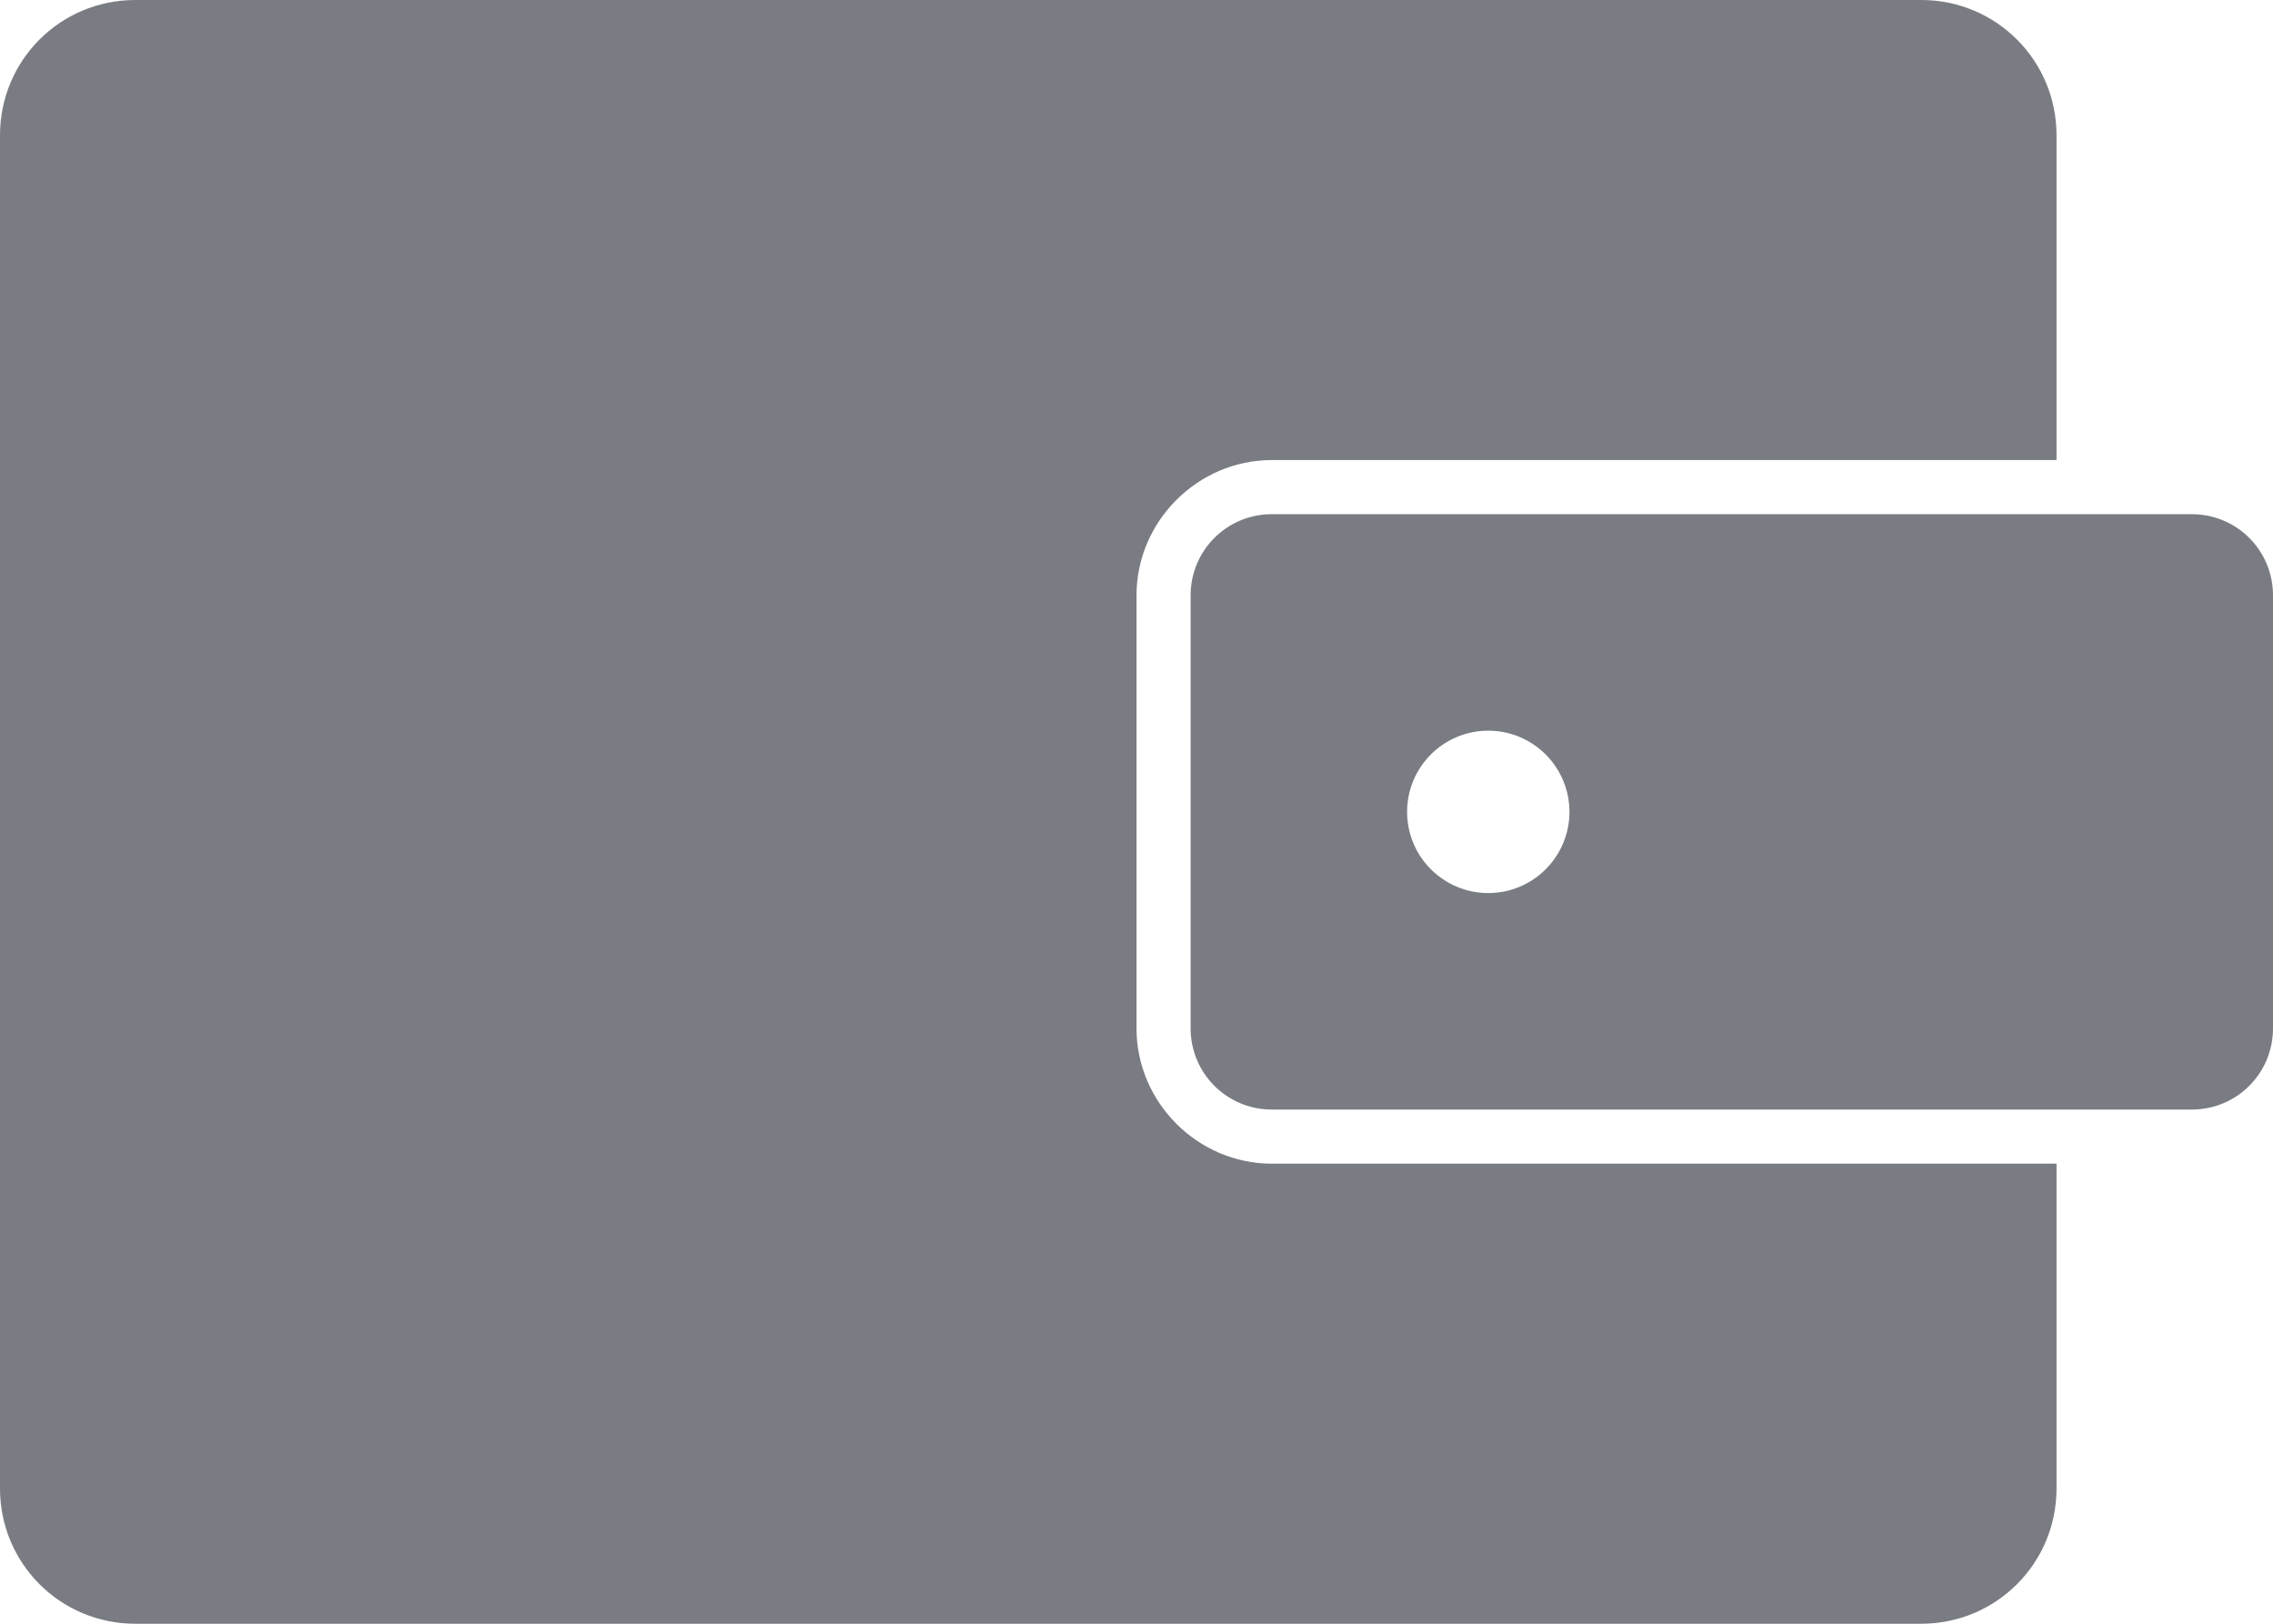 <svg width="21" height="15" viewBox="0 0 21 15" fill="none" xmlns="http://www.w3.org/2000/svg">
<path d="M1.25 0C0.557 0 0 0.557 0 1.25V13.75C0 14.443 0.557 15 1.25 15H17.75C18.442 15 19 14.443 19 13.75V10.75H11.75C11.066 10.75 10.5 10.184 10.5 9.5V5.5C10.5 4.816 11.066 4.25 11.75 4.25H19V1.25C19 0.557 18.442 0 17.75 0H1.25ZM11.75 4.75C11.335 4.75 11 5.085 11 5.5V9.5C11 9.915 11.335 10.25 11.75 10.25H20.25C20.666 10.25 21 9.915 21 9.5V5.5C21 5.085 20.666 4.75 20.25 4.75H11.75ZM13.75 6.75C14.164 6.75 14.5 7.086 14.5 7.5C14.5 7.914 14.164 8.25 13.75 8.25C13.336 8.25 13 7.914 13 7.5C13 7.086 13.336 6.75 13.75 6.75Z" fill="#212630" fill-opacity="0.6"/>
</svg>
